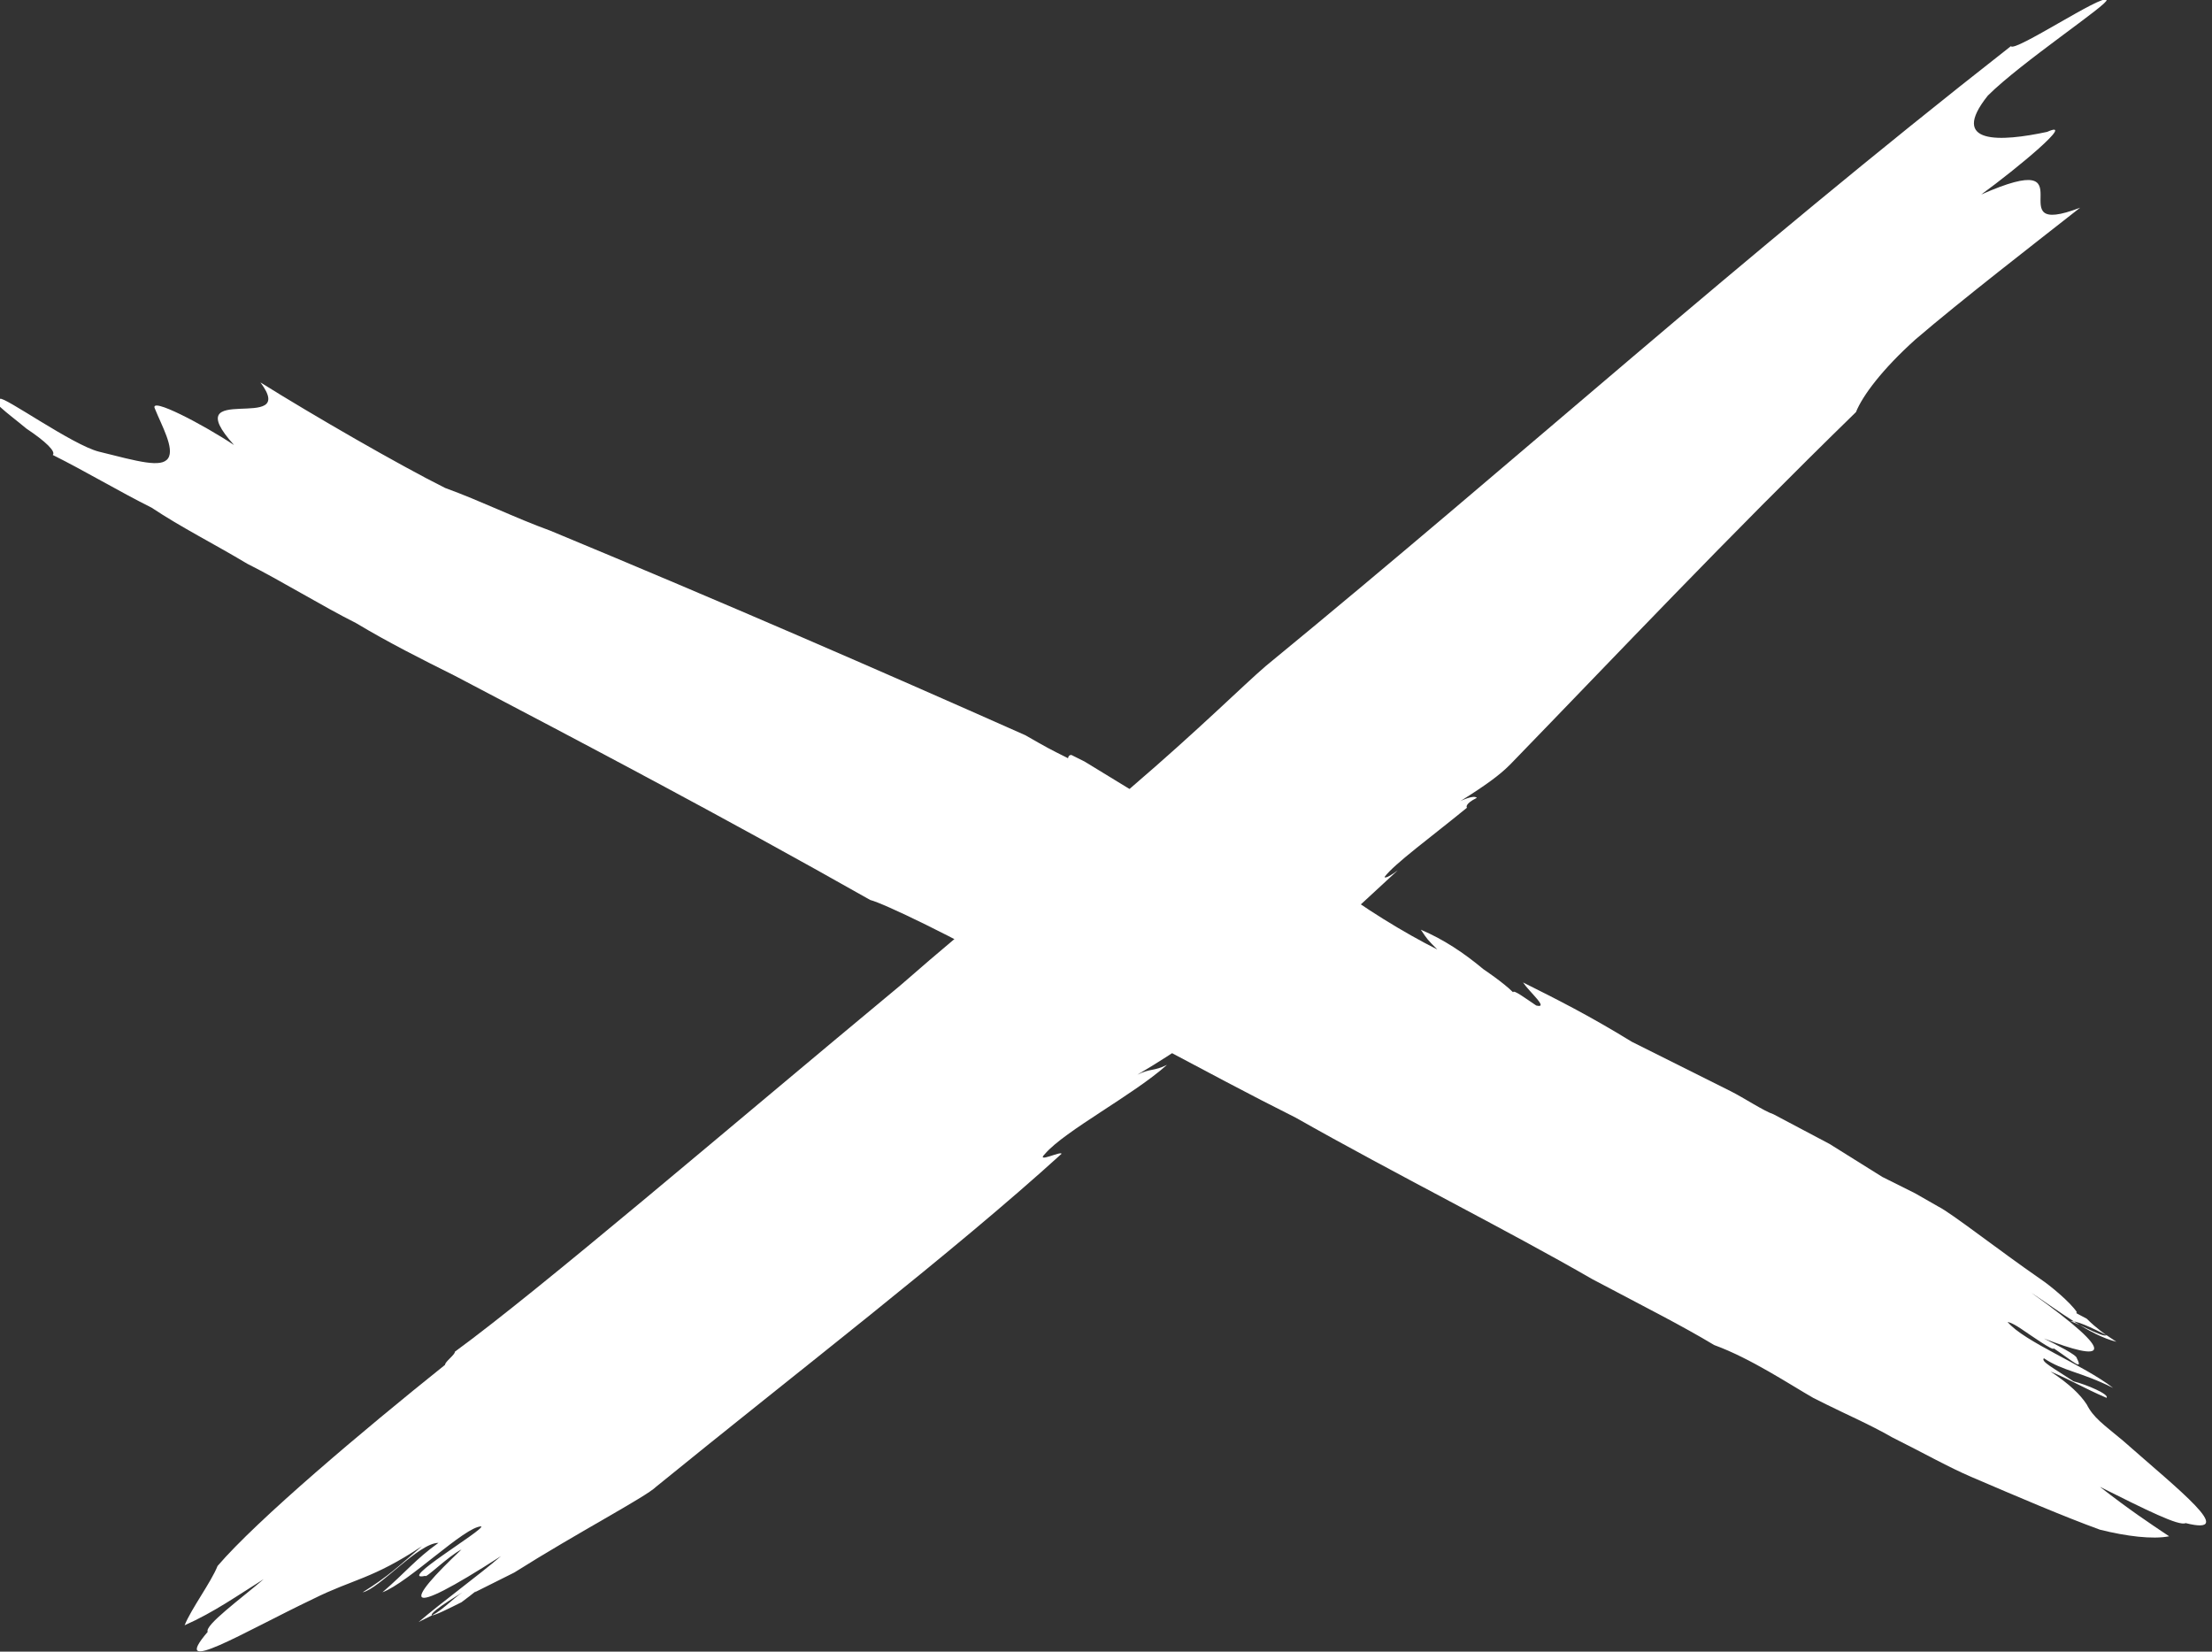 <?xml version="1.0" encoding="utf-8"?>
<!-- Generator: Adobe Illustrator 19.0.0, SVG Export Plug-In . SVG Version: 6.00 Build 0)  -->
<svg version="1.1" id="Layer_1" xmlns="http://www.w3.org/2000/svg" xmlns:xlink="http://www.w3.org/1999/xlink" x="0px" y="0px"
	 viewBox="-436 256.6 67.1 50.1" style="enable-background:new -436 256.6 67.1 50.1;" xml:space="preserve">
<rect x="-436" y="256.6" width="67.1" height="50.1" fill="#333333" stroke="none"/>
<style type="text/css">
	.st0{fill:#FFFFFF;}
</style>
<path id="XMLID_15_" class="st0" d="M-416.1,301.7c-0.3,0.3-2.4,1.4-4.3,2.6c-0.4,0.2-1.2,0.6-1.2,0.6s0.3-0.3,0.7-0.6
	c-0.7,0.6-0.7,0.6-1.1,0.9c-0.4,0.2-0.8,0.4-0.9,0.4c0.4-0.2,0.7-0.6,1.1-0.8c0,0-1.2,0.7-1.1,0.8l-0.4,0.2c0.7-0.6,1.8-1.4,2.5-2
	c-3.1,2-2.9,1.4-1.2-0.2c-0.4,0.2-1.1,0.9-1.1,0.8c-0.9,0.2,1.8-1.4,1.7-1.5c-0.5,0-2.2,1.7-3,2c0.7-0.6,1-1,1.7-1.5
	c-0.6,0-1.8,1.4-2.3,1.5c0.8-0.5,1.1-0.8,1.8-1.4c-1.5,1-2.1,1-3.3,1.6c-2.1,1-4.4,2.4-3.2,1c-0.1-0.2,1-1,1.7-1.6
	c-0.8,0.5-1.5,1-2.4,1.4c0.2-0.5,0.8-1.3,1-1.8c1.2-1.4,4.4-4.1,6.9-6.1c0-0.1,0.3-0.3,0.3-0.4c2.6-1.9,8.2-6.7,13.5-11.1
	c2.4-2.1,5.3-4.4,7-6c2.1-1.8,3.4-3.1,4.1-3.7c7.8-6.4,14.3-12.3,22.6-18.8c0.1,0.2,2.8-1.6,2.9-1.4c0.1,0.1-2.6,1.9-3.6,2.9
	c-1.2,1.5,0.4,1.4,1.8,1.1c0.9-0.4-0.9,1.1-2,1.9c3.4-1.5,0.4,1.4,3,0.4c-1.4,1.1-3.6,2.8-5,4c-1,0.9-1.6,1.7-1.8,2.2
	c-4,3.9-7.2,7.3-10.5,10.7c-0.3,0.3-0.7,0.6-1.5,1.1c0,0,0.4-0.2,0.5-0.1c-0.4,0.2-0.3,0.3-0.3,0.3c-1.1,0.9-2.2,1.7-2.5,2.1
	c0,0,0,0.1,0.4-0.2c-1.4,1.3-2.7,2.5-4.5,3.9c-1.1,0.8-2.2,1.6-3.4,2.3c0.4-0.2,0.5-0.1,0.9-0.3c-1,0.9-3.1,2-3.7,2.7
	c-0.3,0.3,0.5-0.1,0.5,0C-407.1,294.6-411.8,298.2-416.1,301.7z"/>
<path id="XMLID_1_" class="st0" d="M-372.3,301.7c0.9,0.7,1.5,1.1,2.1,1.5c-0.5,0.1-1.3,0-2.1-0.2c-1.1-0.4-2.5-1-3.9-1.6
	c-0.7-0.3-1.4-0.7-2.4-1.2c-0.7-0.4-1.4-0.7-2-1l-0.4-0.2c-0.7-0.4-1.9-1.2-3-1.6c-1-0.6-2-1.1-3.7-2c-2.6-1.5-6-3.2-9-4.9
	c-1.4-0.7-2.7-1.4-4.4-2.3c-1.4-0.7-2.7-1.4-3.7-1.9c-2.3-1.3-4.4-2.3-4.8-2.4c-4.6-2.6-8.6-4.7-12.6-6.8c-1-0.5-2-1-3-1.6
	c-1-0.5-2.3-1.3-3.3-1.8c-1-0.6-2-1.1-2.9-1.7c-1-0.5-2-1.1-3-1.6c0.1-0.1-0.2-0.4-0.8-0.8c-0.6-0.5-1.2-0.9-0.8-0.9
	c0.1-0.1,2.2,1.4,3,1.6c1.2,0.3,1.9,0.5,2.1,0.2c0.2-0.3-0.2-1-0.4-1.5c-0.2-0.4,1.5,0.5,2.4,1.1c-1.8-2,2-0.3,0.8-1.9
	c1.6,1,4.2,2.5,5.6,3.2c1.1,0.4,2.1,0.9,3.2,1.3c5.3,2.2,9.9,4.2,14.4,6.2c0.7,0.4,0.7,0.4,1.3,0.7c0,0,0-0.1,0.1-0.1l0.4,0.2
	c1,0.6,1.9,1.2,2.6,1.5c0.3,0.2,0-0.1-0.2-0.4c1.7,0.8,3.4,1.7,5.1,2.6c0.9,0.7,2.2,1.5,3.2,2c-0.3-0.3-0.3-0.3-0.5-0.6
	c0.7,0.3,1.3,0.7,1.9,1.2c0,0,0.6,0.4,0.9,0.7c0-0.1,0.4,0.2,0.7,0.4c0.4,0.1-0.2-0.4-0.4-0.7c1,0.5,2,1,3.3,1.8c1,0.5,2,1,3,1.5
	c0.4,0.2,1,0.6,1.3,0.7l1.7,0.9l1.6,1l1,0.5l0.7,0.4c0.4,0.2,1.8,1.3,3.1,2.2c0.3,0.2,0.9,0.7,1.1,1c0,0.1-0.4-0.1-0.7-0.4
	c0.3,0.2,0.6,0.4,1,0.6c0.3,0.3,0.6,0.5,0.6,0.5c-0.4-0.2-1-0.5-1.1-0.4c0-0.1,1,0.5,1.1,0.4l0.3,0.2c-0.8-0.2-1.7-0.9-2.6-1.5
	c2.8,2,2.2,2.1,0.4,1.4c0.4,0.2,1,0.5,1,0.6c0.2,0.4-0.1,0.1-0.7-0.3c0,0.1-0.7-0.4-1-0.6c-0.3-0.2-0.4-0.2-0.4-0.2
	c0.5,0.6,2.3,1.3,3.2,2c-1-0.5-1.5-0.5-2.1-0.9c-0.1,0.1,0.3,0.3,0.9,0.7c0.4,0.1,1.1,0.4,1,0.5c-0.7-0.3-1-0.5-1.7-0.8
	c0.6,0.4,0.9,0.7,1.1,1c0.2,0.4,0.5,0.6,1.1,1.1c1.7,1.5,3.5,2.9,1.9,2.5C-369.9,302.9-370.9,302.4-372.3,301.7z"/>
</svg>
